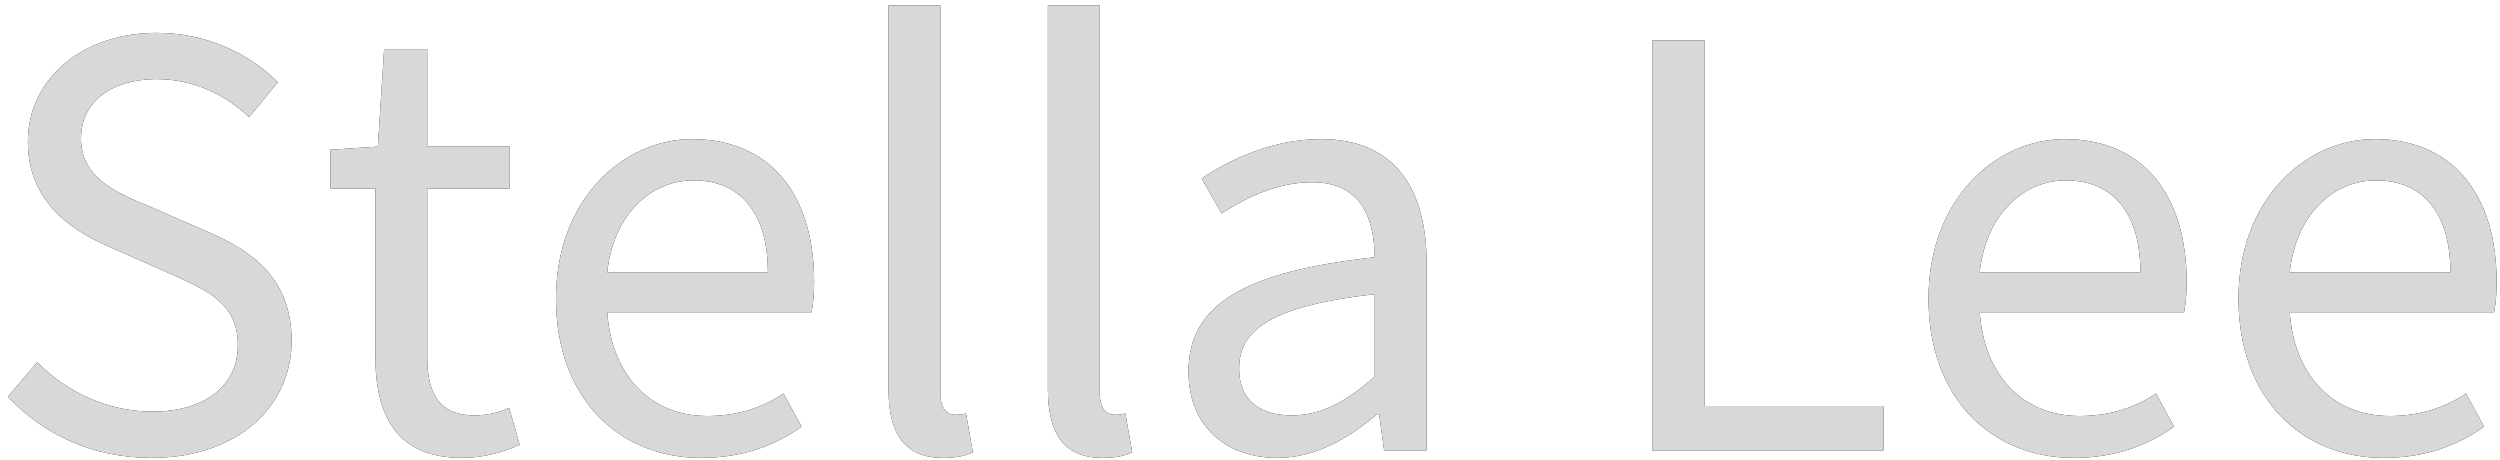 <?xml version="1.0" encoding="UTF-8"?>
<svg width="272px" height="50px" viewBox="0 0 272 50" version="1.1" xmlns="http://www.w3.org/2000/svg" xmlns:xlink="http://www.w3.org/1999/xlink">
    <!-- Generator: Sketch 61.2 (89653) - https://sketch.com -->
    <title>StellaLee</title>
    <desc>Created with Sketch.</desc>
    <defs>
        <path d="M16.496,49.816 C25.88,49.816 31.728,44.172 31.728,37.1 C31.728,30.504 27.716,27.376 22.548,25.2 L16.156,22.412 C12.688,20.984 8.812,19.352 8.812,15.068 C8.812,11.124 12.076,8.608 17.04,8.608 C20.916,8.608 24.384,10.172 27.104,12.756 L30.232,8.948 C27.104,5.82 22.48,3.576 17.04,3.576 C8.948,3.576 3.032,8.608 3.032,15.408 C3.032,22.004 7.86,25.132 12.008,26.9 L18.468,29.756 C22.616,31.592 25.88,33.02 25.88,37.576 C25.88,41.86 22.412,44.784 16.564,44.784 C11.872,44.784 7.316,42.744 4.052,39.412 L0.856,43.152 C4.732,47.3 10.104,49.816 16.496,49.816 Z M50.292,49.816 C52.536,49.816 54.78,49.204 56.548,48.388 L55.392,44.376 C54.032,44.988 52.808,45.192 51.584,45.192 C47.844,45.192 46.484,42.88 46.484,38.868 L46.484,20.508 L55.46,20.508 L55.46,15.952 L46.484,15.952 L46.484,5.344 L41.792,5.344 L41.112,15.952 L35.944,16.292 L35.944,20.508 L40.84,20.508 L40.84,38.732 C40.84,45.328 43.22,49.816 50.292,49.816 Z M76.268,49.816 C80.824,49.816 84.36,48.456 87.216,46.416 L85.244,42.812 C82.932,44.376 80.144,45.26 76.948,45.26 C70.692,45.26 66.544,40.772 66.068,33.972 L88.304,33.972 C88.508,32.884 88.576,31.864 88.576,30.64 C88.576,21.12 83.748,15.136 75.316,15.136 C67.768,15.136 60.492,21.732 60.492,32.476 C60.492,43.424 67.428,49.816 76.268,49.816 Z M83.544,29.62 L66.068,29.62 C66.748,23.296 70.828,19.624 75.452,19.624 C80.484,19.624 83.544,23.092 83.544,29.62 Z M102.584,49.816 C104.012,49.816 105.032,49.612 105.848,49.204 L105.1,44.988 C104.556,45.124 104.284,45.124 103.944,45.124 C103.06,45.124 102.312,44.512 102.312,42.744 L102.312,0.584 L96.668,0.584 L96.668,42.336 C96.668,47.096 98.368,49.816 102.584,49.816 Z M119.924,49.816 C121.352,49.816 122.372,49.612 123.188,49.204 L122.44,44.988 C121.896,45.124 121.624,45.124 121.284,45.124 C120.4,45.124 119.652,44.512 119.652,42.744 L119.652,0.584 L114.008,0.584 L114.008,42.336 C114.008,47.096 115.708,49.816 119.924,49.816 Z M138.964,49.816 C143.112,49.816 146.716,47.708 149.844,45.056 L150.048,45.056 L150.592,49 L155.216,49 L155.216,28.668 C155.216,20.508 151.748,15.136 143.724,15.136 C138.42,15.136 133.796,17.38 130.736,19.42 L132.912,23.228 C135.496,21.528 138.964,19.828 142.772,19.828 C148.144,19.828 149.504,23.84 149.572,27.988 C135.428,29.552 129.308,33.088 129.308,40.432 C129.308,46.416 133.456,49.816 138.964,49.816 Z M140.528,45.192 C137.332,45.192 134.816,43.764 134.816,40.092 C134.816,35.808 138.42,33.292 149.572,32 L149.572,40.976 C146.376,43.764 143.724,45.192 140.528,45.192 Z M204.924,49 L204.924,44.172 L185.476,44.172 L185.476,4.392 L179.764,4.392 L179.764,49 L204.924,49 Z M225.596,49.816 C230.152,49.816 233.688,48.456 236.544,46.416 L234.572,42.812 C232.26,44.376 229.472,45.26 226.276,45.26 C220.02,45.26 215.872,40.772 215.396,33.972 L237.632,33.972 C237.836,32.884 237.904,31.864 237.904,30.64 C237.904,21.12 233.076,15.136 224.644,15.136 C217.096,15.136 209.82,21.732 209.82,32.476 C209.82,43.424 216.756,49.816 225.596,49.816 Z M232.872,29.62 L215.396,29.62 C216.076,23.296 220.156,19.624 224.78,19.624 C229.812,19.624 232.872,23.092 232.872,29.62 Z M259.324,49.816 C263.88,49.816 267.416,48.456 270.272,46.416 L268.3,42.812 C265.988,44.376 263.2,45.26 260.004,45.26 C253.748,45.26 249.6,40.772 249.124,33.972 L271.36,33.972 C271.564,32.884 271.632,31.864 271.632,30.64 C271.632,21.12 266.804,15.136 258.372,15.136 C250.824,15.136 243.548,21.732 243.548,32.476 C243.548,43.424 250.484,49.816 259.324,49.816 Z M266.6,29.62 L249.124,29.62 C249.804,23.296 253.884,19.624 258.508,19.624 C263.54,19.624 266.6,23.092 266.6,29.62 Z" id="path-1"></path>
    </defs>
    <g id="Page-1" stroke="none" stroke-width="1" fill="none" fill-rule="evenodd">
        <g id="StellaLee" fill-rule="nonzero">
            <use fill="#000000" xlink:href="#path-1"></use>
            <use fill="#D8D8D8" xlink:href="#path-1"></use>
        </g>
    </g>
</svg>